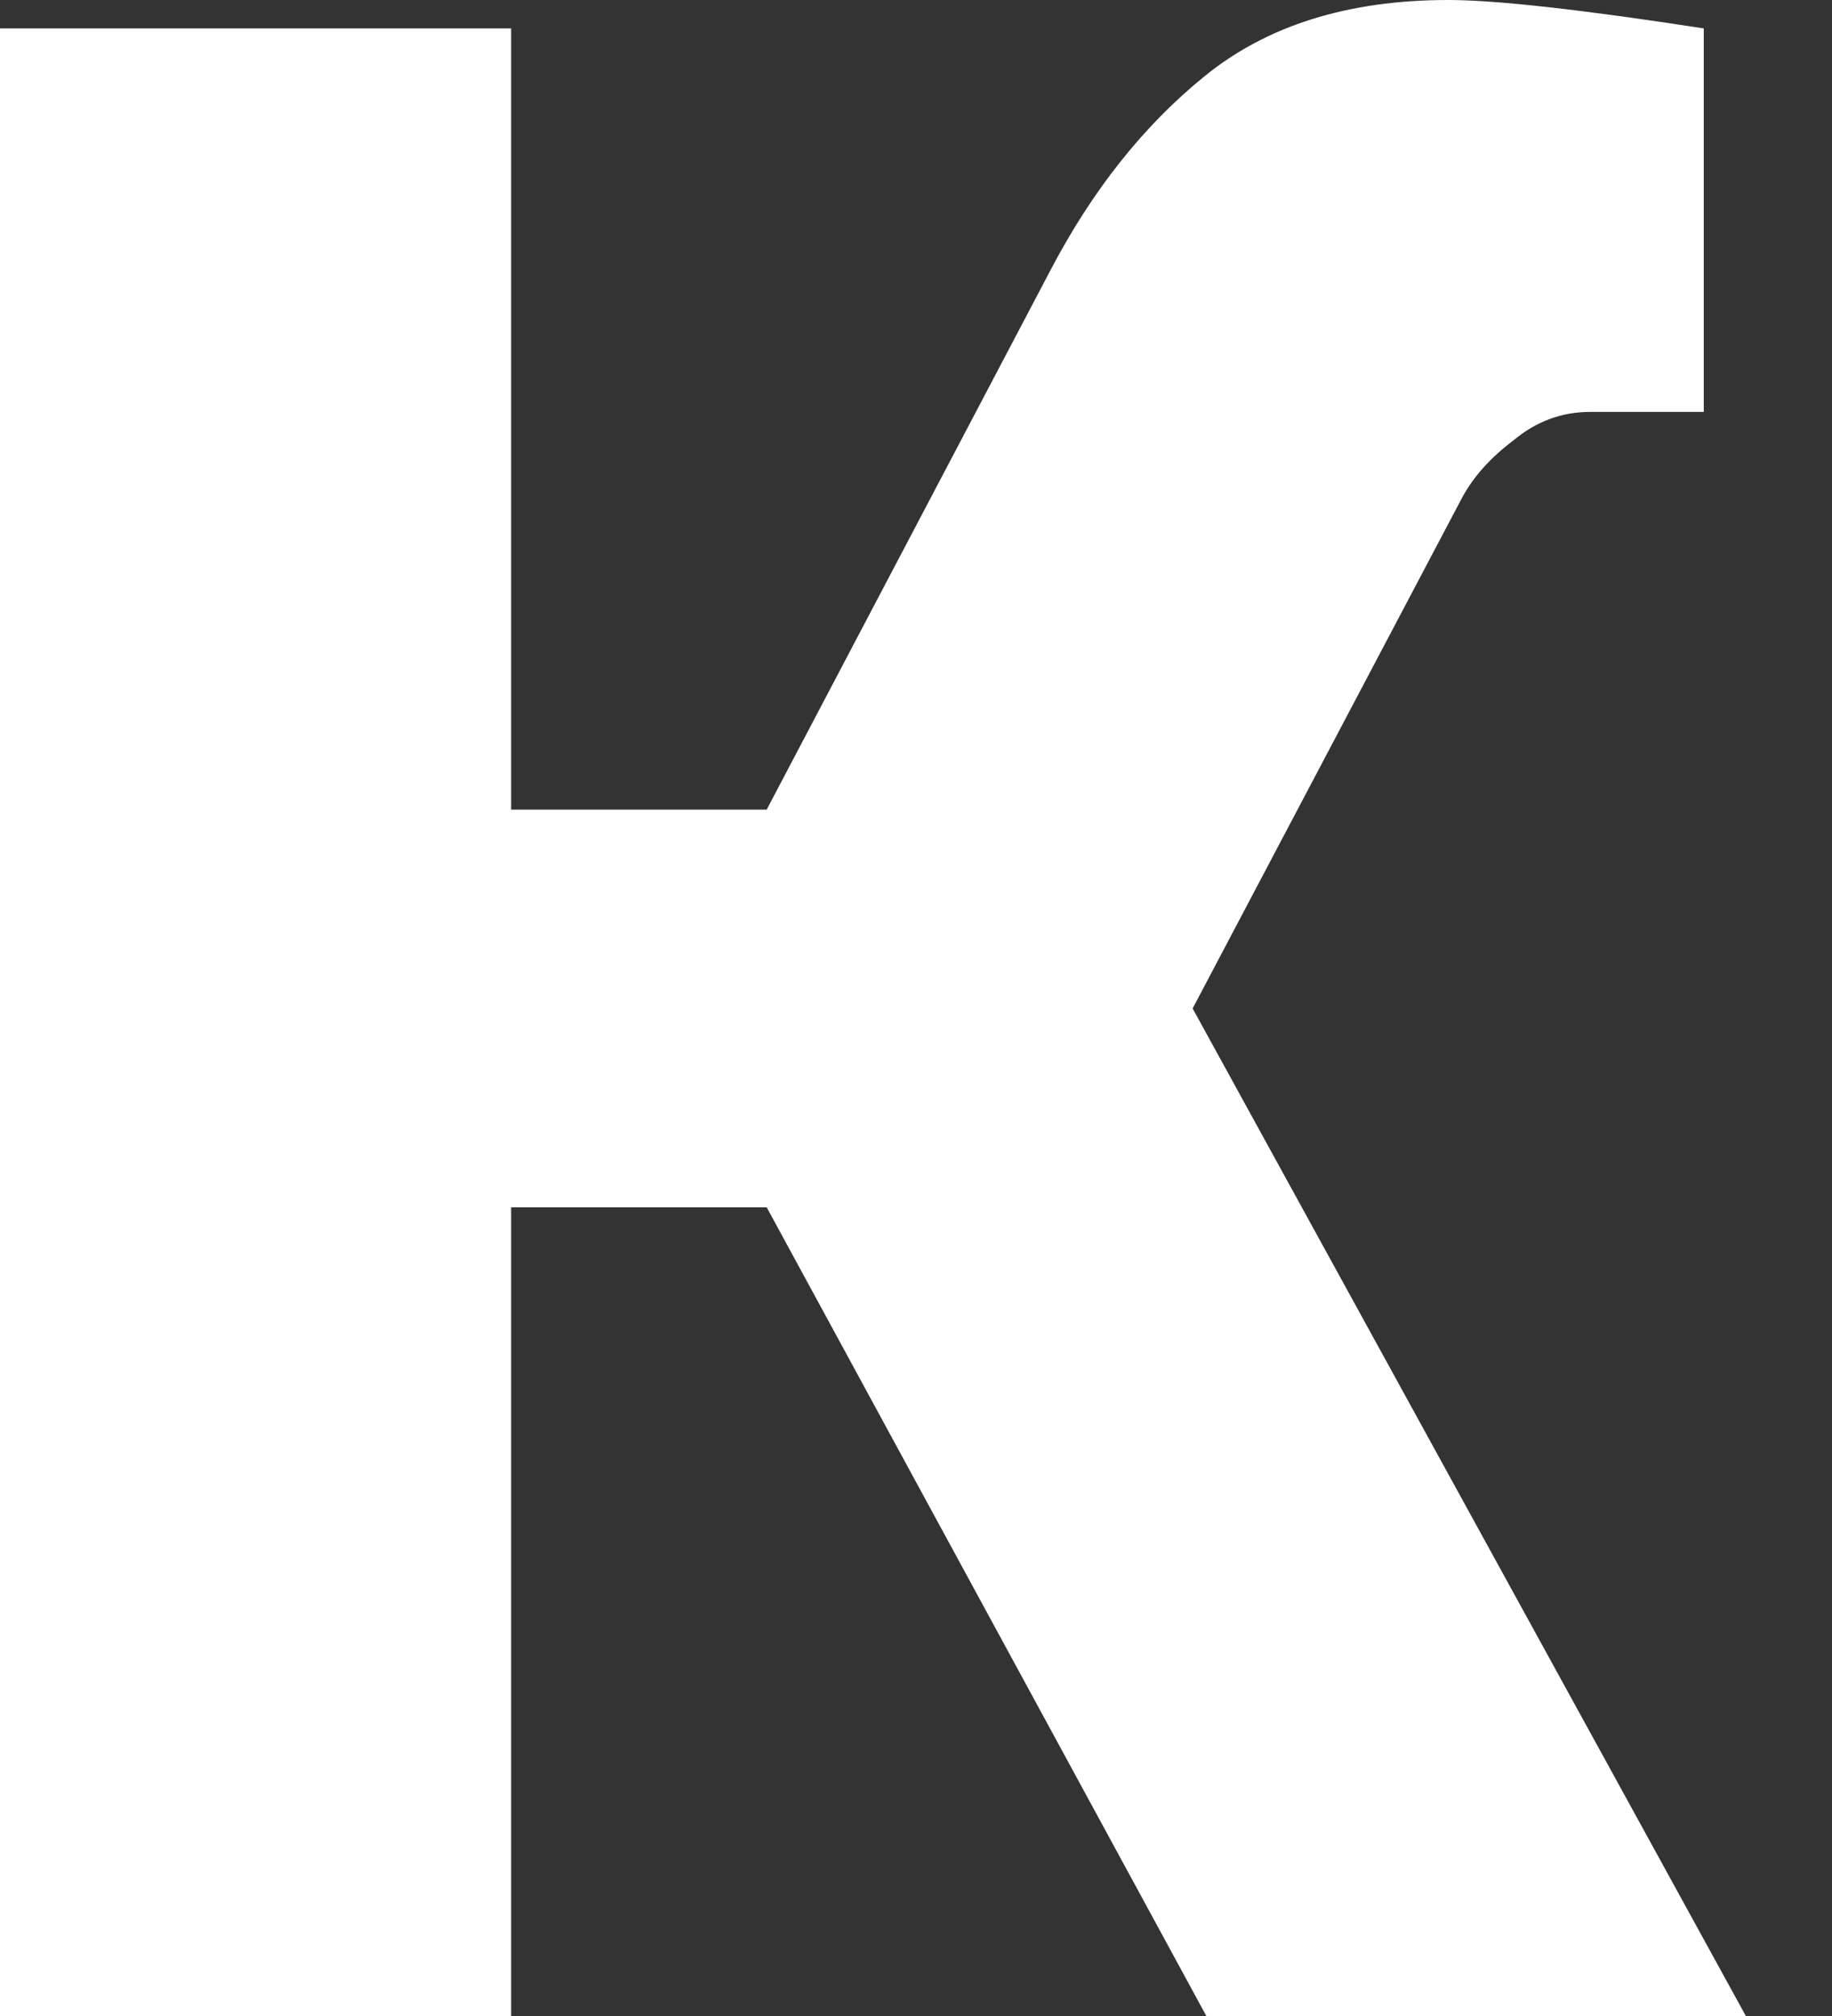 <svg width="20" height="22" viewBox="0 0 20 22" fill="none" xmlns="http://www.w3.org/2000/svg">
<rect x="0" y="0" width="20" height="22" fill="#333333" stroke="none"/>
<path d="M15.81 0C16.327 0 17.257 0.103 18.6 0.31V4.495H17.36C17.05 4.495 16.771 4.598 16.523 4.805C16.275 4.991 16.089 5.198 15.965 5.425L13.02 11.005L19.065 22.01H13.175L8.37 13.175H5.58V22.01H0V0.31H5.58V8.835H8.37L11.47 2.945C11.925 2.077 12.483 1.374 13.144 0.837C13.826 0.279 14.715 0 15.81 0Z" fill="white"/>
</svg>
